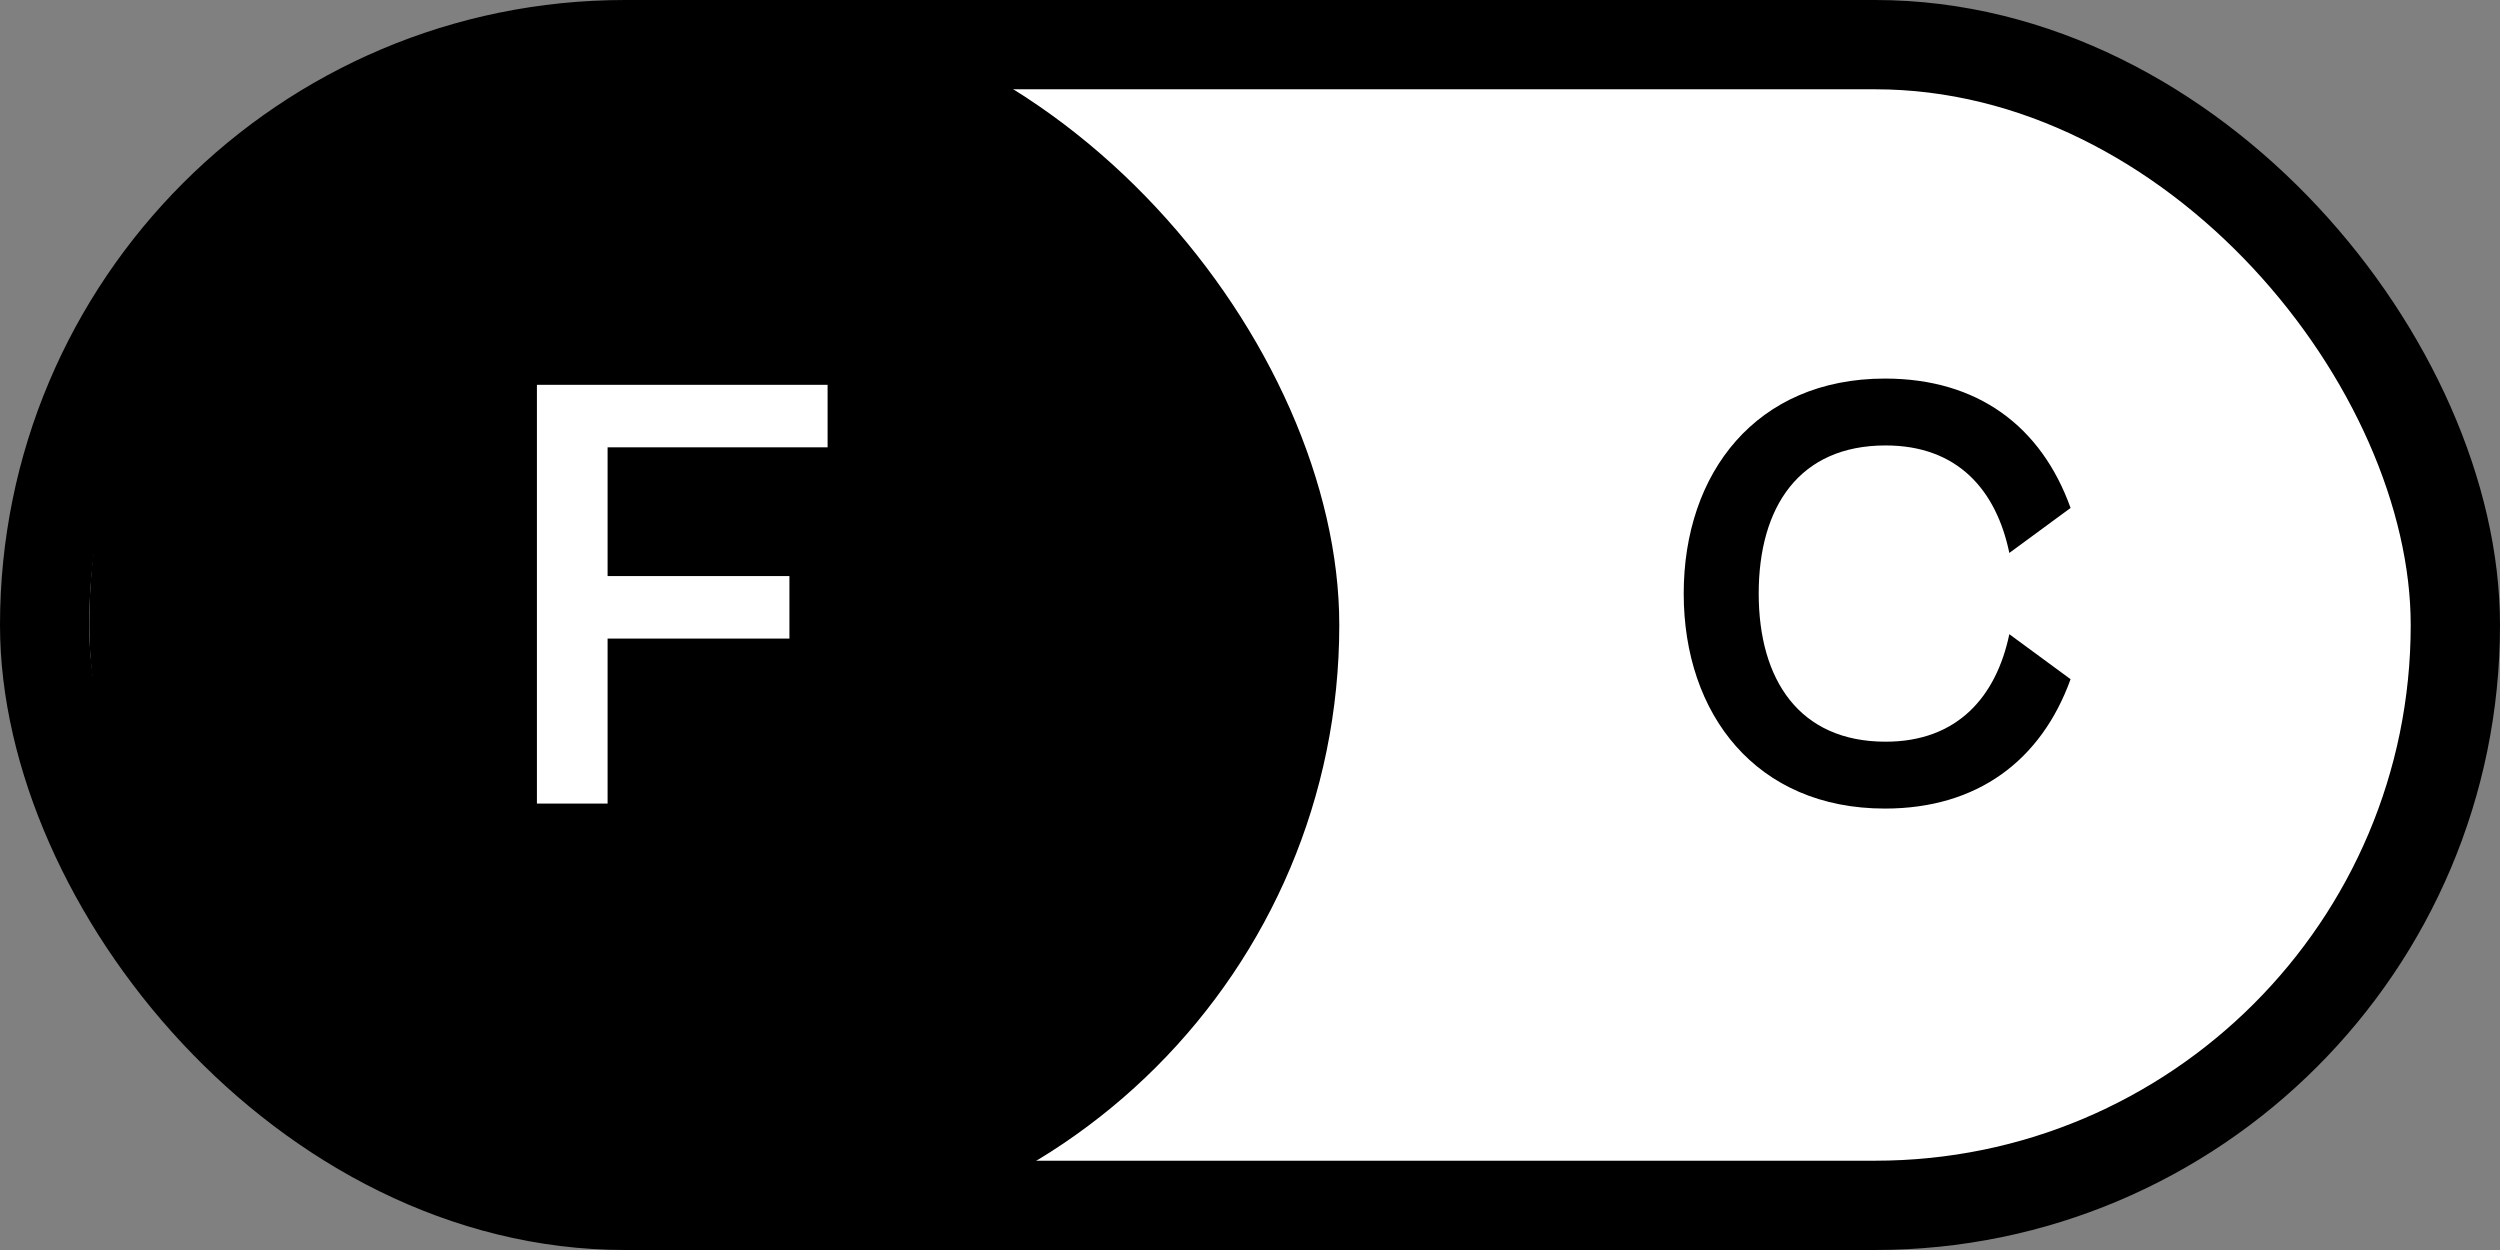<svg width="56" height="28" viewBox="0 0 56 28" fill="none" xmlns="http://www.w3.org/2000/svg">
<rect x="0" y="0" width="56" height="28" fill="#808080" stroke="none"/>
<rect x="1" y="1" width="54" height="26" rx="13" fill="white" stroke="black" stroke-width="2"/>
<rect x="2" width="28" height="28" rx="14" fill="black"/>
<path d="M13.61 18V14.304H17.683V12.904H13.61V10.02H18.538V8.62H12.027V18H13.61Z" fill="white"/>
<path d="M42.223 18.112C44.295 18.112 45.723 17.034 46.381 15.214L45.009 14.206C44.715 15.606 43.847 16.614 42.237 16.614C40.305 16.614 39.395 15.228 39.395 13.296C39.395 11.35 40.305 9.978 42.237 9.978C43.847 9.978 44.715 10.972 45.009 12.386L46.381 11.378C45.723 9.544 44.295 8.48 42.223 8.48C39.339 8.48 37.715 10.594 37.715 13.296C37.715 15.998 39.339 18.112 42.223 18.112Z" fill="black"/>
</svg>
